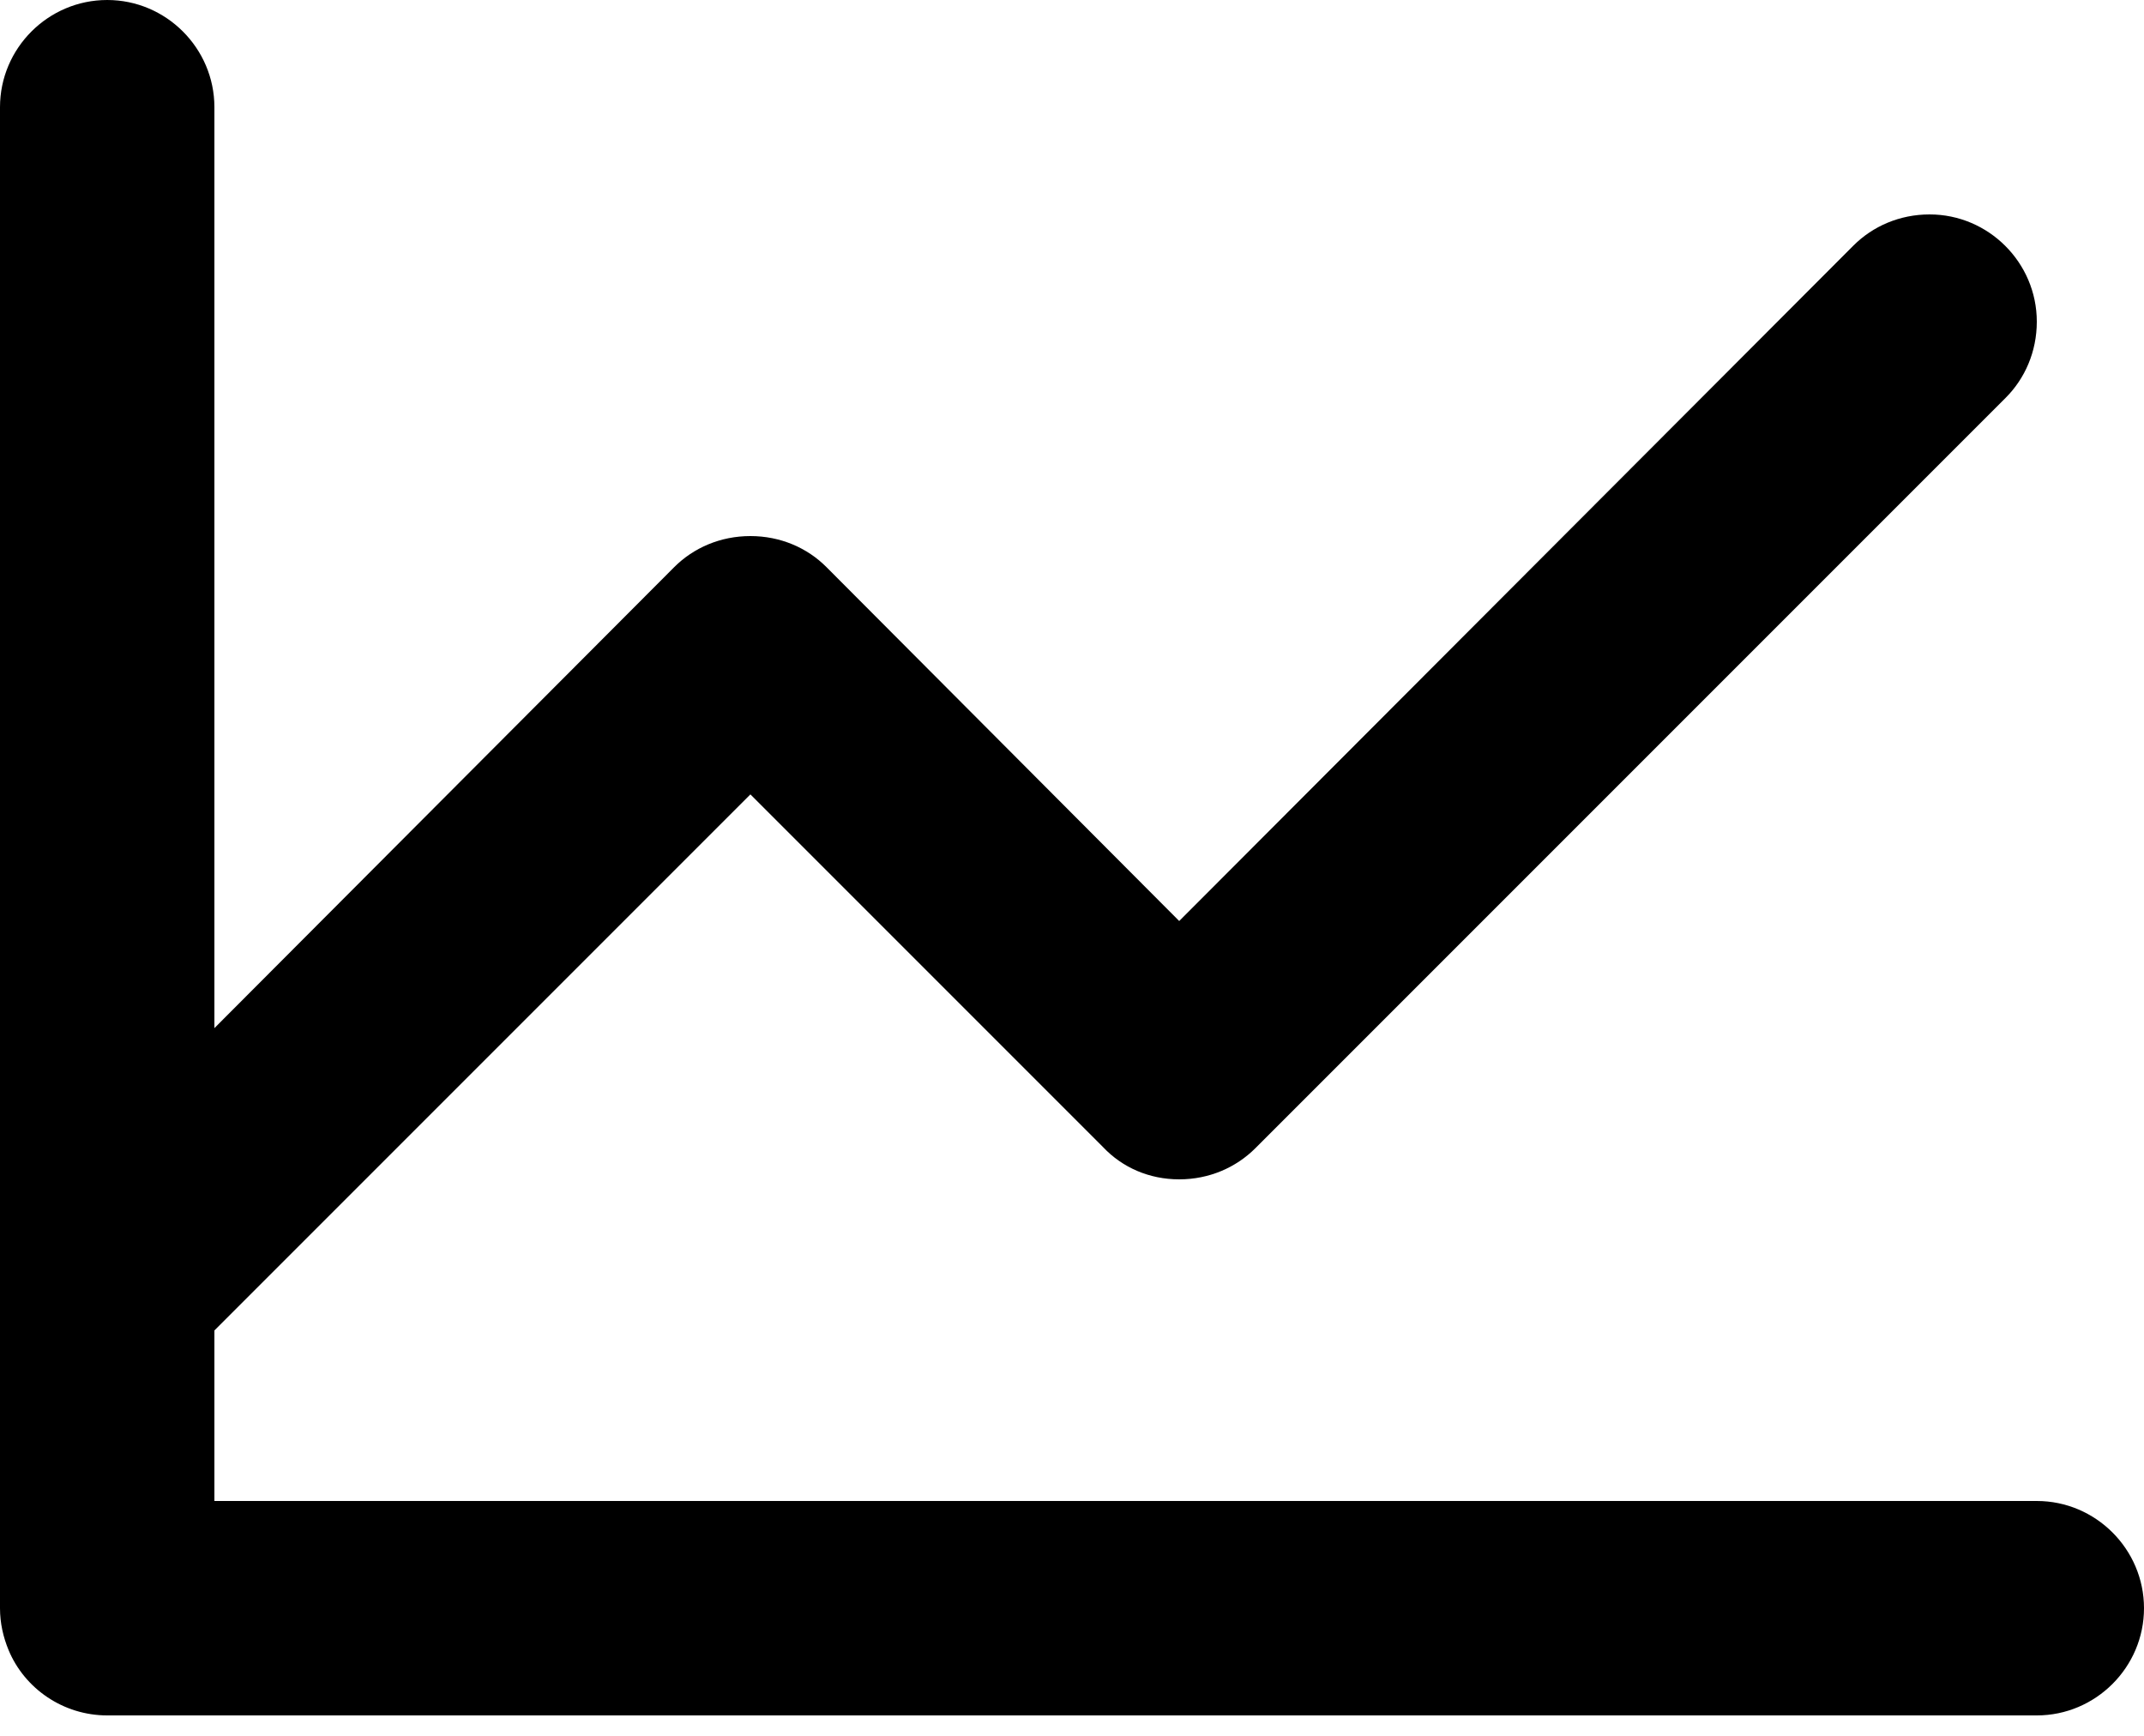 <svg width="21" height="17" viewBox="0 0 21 17" fill="none" xmlns="http://www.w3.org/2000/svg">
<path fill-rule="evenodd" clip-rule="evenodd" d="M19.95 14.7H2.1V13.03L7.35 7.78L10.805 11.235C10.993 11.434 11.256 11.55 11.55 11.55C11.844 11.55 12.107 11.434 12.296 11.245L19.645 3.896C19.834 3.707 19.95 3.444 19.95 3.15C19.95 2.572 19.477 2.1 18.9 2.1C18.606 2.1 18.343 2.216 18.154 2.405L11.55 9.02L8.095 5.554C7.907 5.365 7.644 5.25 7.35 5.25C7.056 5.25 6.793 5.365 6.604 5.554L2.1 10.069V1.05C2.1 0.472 1.627 0 1.05 0C0.472 0 0 0.472 0 1.05V15.75C0 15.897 0.032 16.034 0.084 16.16C0.241 16.538 0.62 16.8 1.05 16.8H19.95C20.527 16.8 21 16.328 21 15.75C21 15.172 20.527 14.7 19.95 14.7Z" fill="black"/>
</svg>
